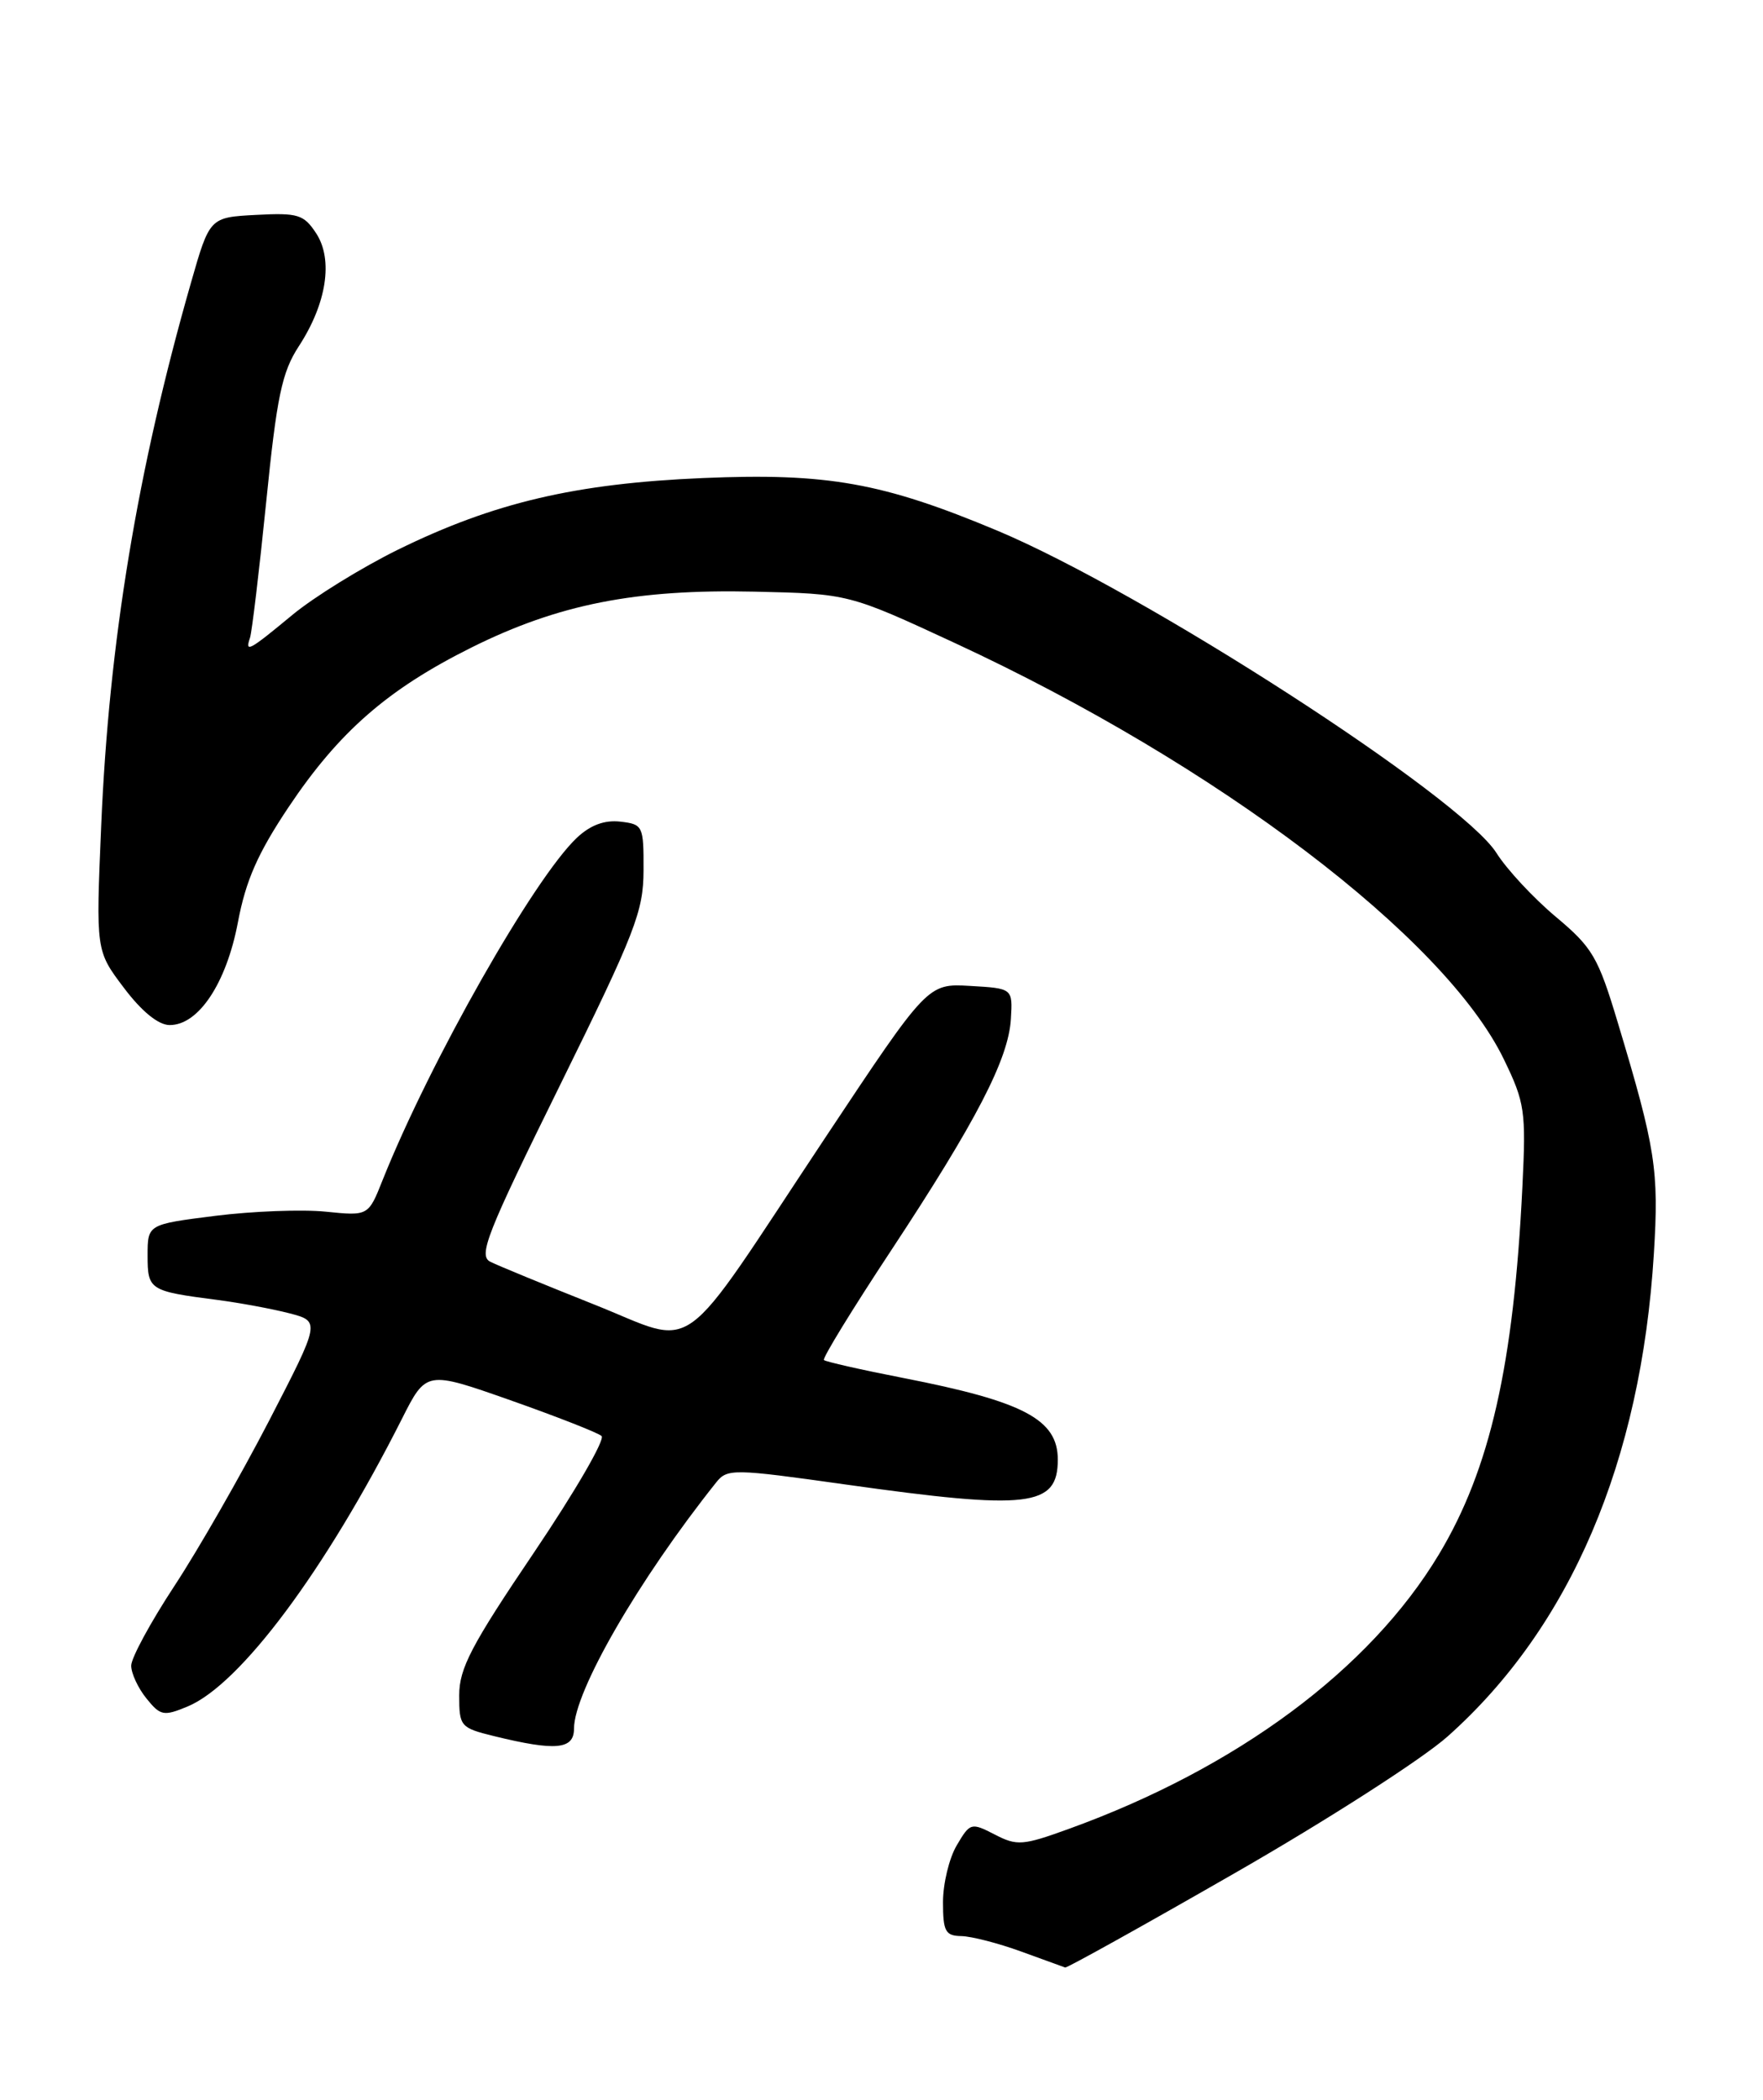 <?xml version="1.0" encoding="UTF-8" standalone="no"?>
<!DOCTYPE svg PUBLIC "-//W3C//DTD SVG 1.1//EN" "http://www.w3.org/Graphics/SVG/1.1/DTD/svg11.dtd" >
<svg xmlns="http://www.w3.org/2000/svg" xmlns:xlink="http://www.w3.org/1999/xlink" version="1.1" viewBox="0 0 215 256">
 <g >
 <path fill="currentColor"
d=" M 150.62 228.34 C 161.80 221.93 173.47 214.44 176.55 211.69 C 191.51 198.37 200.13 178.20 201.69 152.85 C 202.32 142.68 201.91 140.01 197.30 124.70 C 194.89 116.67 194.22 115.53 189.73 111.77 C 187.02 109.50 183.77 106.01 182.50 104.00 C 178.18 97.16 139.45 72.16 121.59 64.68 C 107.63 58.84 100.90 57.64 85.73 58.28 C 70.16 58.94 60.20 61.28 48.50 67.03 C 44.10 69.20 38.31 72.77 35.64 74.98 C 30.35 79.36 29.85 79.63 30.49 77.75 C 30.72 77.06 31.61 69.63 32.46 61.23 C 33.76 48.32 34.38 45.38 36.43 42.23 C 39.84 37.01 40.66 31.66 38.56 28.45 C 37.05 26.15 36.35 25.93 31.23 26.20 C 25.57 26.50 25.57 26.50 23.28 34.50 C 16.75 57.31 13.28 78.32 12.34 100.70 C 11.69 115.91 11.69 115.91 15.10 120.42 C 17.26 123.29 19.29 124.95 20.66 124.97 C 24.19 125.02 27.60 119.89 29.01 112.46 C 29.97 107.35 31.44 104.02 35.18 98.42 C 41.33 89.22 47.28 84.03 57.50 78.94 C 68.11 73.66 77.51 71.81 91.99 72.13 C 103.50 72.39 103.50 72.39 116.50 78.42 C 148.43 93.22 176.22 114.30 183.40 129.15 C 185.96 134.43 186.11 135.45 185.66 144.65 C 184.60 166.41 181.72 179.11 175.48 189.50 C 167.06 203.52 150.87 215.54 130.37 222.96 C 124.72 225.01 124.02 225.06 121.30 223.65 C 118.44 222.18 118.30 222.21 116.68 224.97 C 115.75 226.53 115.00 229.65 115.00 231.90 C 115.00 235.47 115.29 236.01 117.25 236.04 C 118.49 236.07 121.75 236.91 124.50 237.91 C 127.25 238.91 129.68 239.79 129.90 239.87 C 130.12 239.94 139.44 234.76 150.62 228.34 Z  M 70.00 210.75 C 70.00 206.23 77.87 192.61 87.34 180.73 C 88.69 179.04 89.39 179.05 103.10 180.98 C 125.49 184.13 129.00 183.72 129.00 177.95 C 129.00 173.06 124.87 170.87 110.17 168.00 C 105.04 167.00 100.68 166.01 100.48 165.81 C 100.27 165.60 103.95 159.60 108.66 152.47 C 119.07 136.68 123.00 129.10 123.28 124.21 C 123.50 120.50 123.50 120.50 118.31 120.20 C 113.13 119.90 113.13 119.90 100.64 138.70 C 82.27 166.36 85.35 164.15 72.41 159.02 C 66.41 156.63 60.73 154.30 59.80 153.83 C 58.30 153.08 59.34 150.45 68.28 132.33 C 77.48 113.66 78.47 111.13 78.48 106.09 C 78.50 100.68 78.41 100.49 75.65 100.17 C 73.72 99.95 72.00 100.59 70.36 102.13 C 65.13 107.05 52.45 129.38 46.66 143.87 C 44.92 148.25 44.92 148.25 39.71 147.72 C 36.84 147.43 30.79 147.66 26.25 148.23 C 18.00 149.27 18.00 149.27 18.00 153.07 C 18.00 157.27 18.22 157.41 26.50 158.48 C 29.25 158.84 33.20 159.57 35.29 160.11 C 39.07 161.10 39.07 161.10 32.81 173.22 C 29.36 179.88 24.17 188.94 21.27 193.35 C 18.37 197.76 16.00 202.13 16.00 203.07 C 16.00 204.01 16.84 205.81 17.86 207.07 C 19.56 209.18 19.96 209.26 22.87 208.05 C 29.29 205.39 39.69 191.44 49.00 173.01 C 51.98 167.10 51.98 167.10 62.24 170.71 C 67.88 172.70 72.89 174.66 73.36 175.07 C 73.83 175.48 70.11 181.88 65.11 189.29 C 57.47 200.59 56.00 203.40 56.00 206.69 C 56.00 210.48 56.15 210.65 60.25 211.66 C 67.77 213.50 70.00 213.30 70.00 210.75 Z "/>
</g>
</svg>